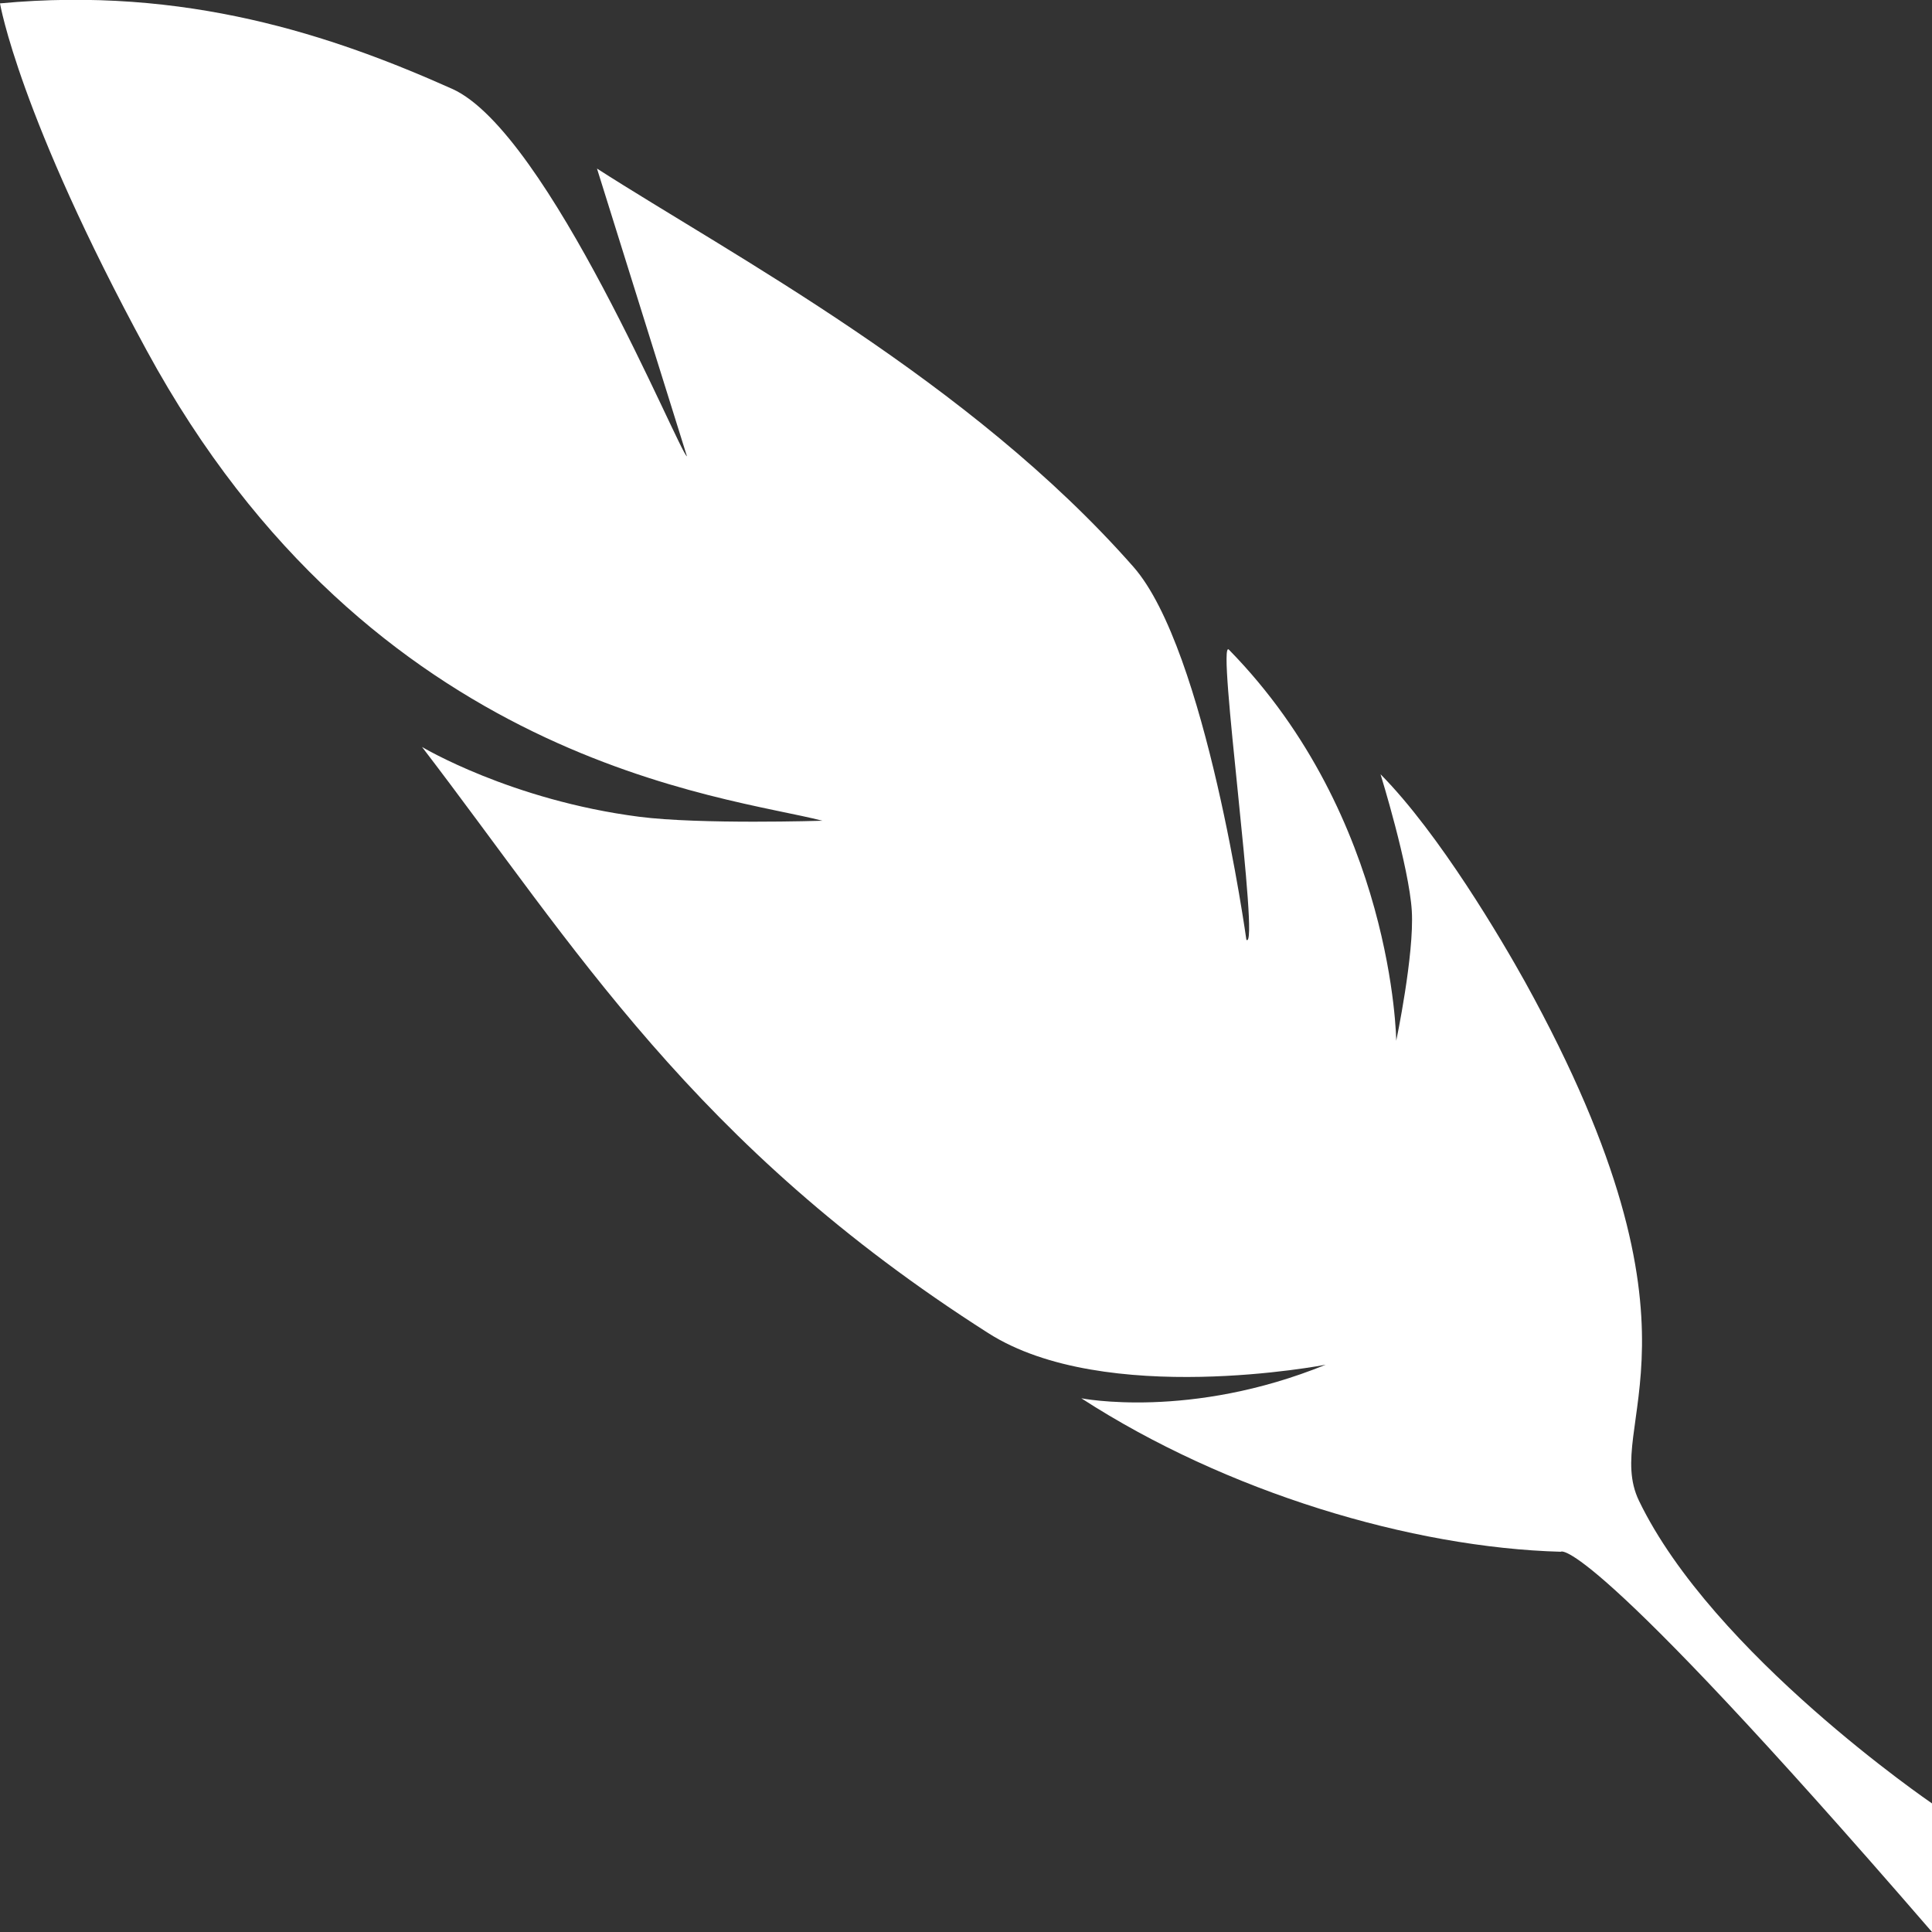 <?xml version="1.0" encoding="UTF-8" standalone="no"?><!DOCTYPE svg PUBLIC "-//W3C//DTD SVG 1.1//EN" "http://www.w3.org/Graphics/SVG/1.1/DTD/svg11.dtd"><svg width="100%" height="100%" viewBox="0 0 16 16" version="1.1" xmlns="http://www.w3.org/2000/svg" xmlns:xlink="http://www.w3.org/1999/xlink" xml:space="preserve" xmlns:serif="http://www.serif.com/" style="fill-rule:evenodd;clip-rule:evenodd;stroke-linejoin:round;stroke-miterlimit:2;"><rect x="0" y="0" width="16" height="16" fill="#333333" stroke="none"/><path d="M16,16l-0,-1.065c-0,0 -1.815,-1.237 -2.427,-2.507c-0.309,-0.643 0.691,-1.341 -0.944,-4.298c-0.188,-0.338 -0.707,-1.224 -1.196,-1.718c-0,-0 0.237,0.765 0.259,1.133c0.021,0.36 -0.129,1.074 -0.129,1.074c-0,-0 -0.019,-1.845 -1.386,-3.239c-0.105,-0.107 0.26,2.504 0.145,2.403c-0,0 -0.333,-2.403 -0.935,-3.088c-1.357,-1.543 -3.324,-2.581 -4.443,-3.299l0.745,2.383c-0.062,-0.025 -1.145,-2.685 -1.944,-3.043c-0.995,-0.445 -2.21,-0.852 -3.745,-0.708c0,-0 0.156,0.926 1.214,2.873c1.864,3.432 4.804,3.69 5.597,3.896c-0,0 -1.015,0.032 -1.518,-0.033c-1.062,-0.137 -1.798,-0.578 -1.798,-0.578c1.263,1.648 2.242,3.294 4.689,4.854c0.967,0.617 2.795,0.262 2.795,0.262c-1.122,0.457 -2.024,0.278 -2.024,0.278c1.198,0.776 2.733,1.237 3.971,1.271c-0,-0 0.186,-0.191 3.074,3.149Z" style="fill:#fff;"/></svg>